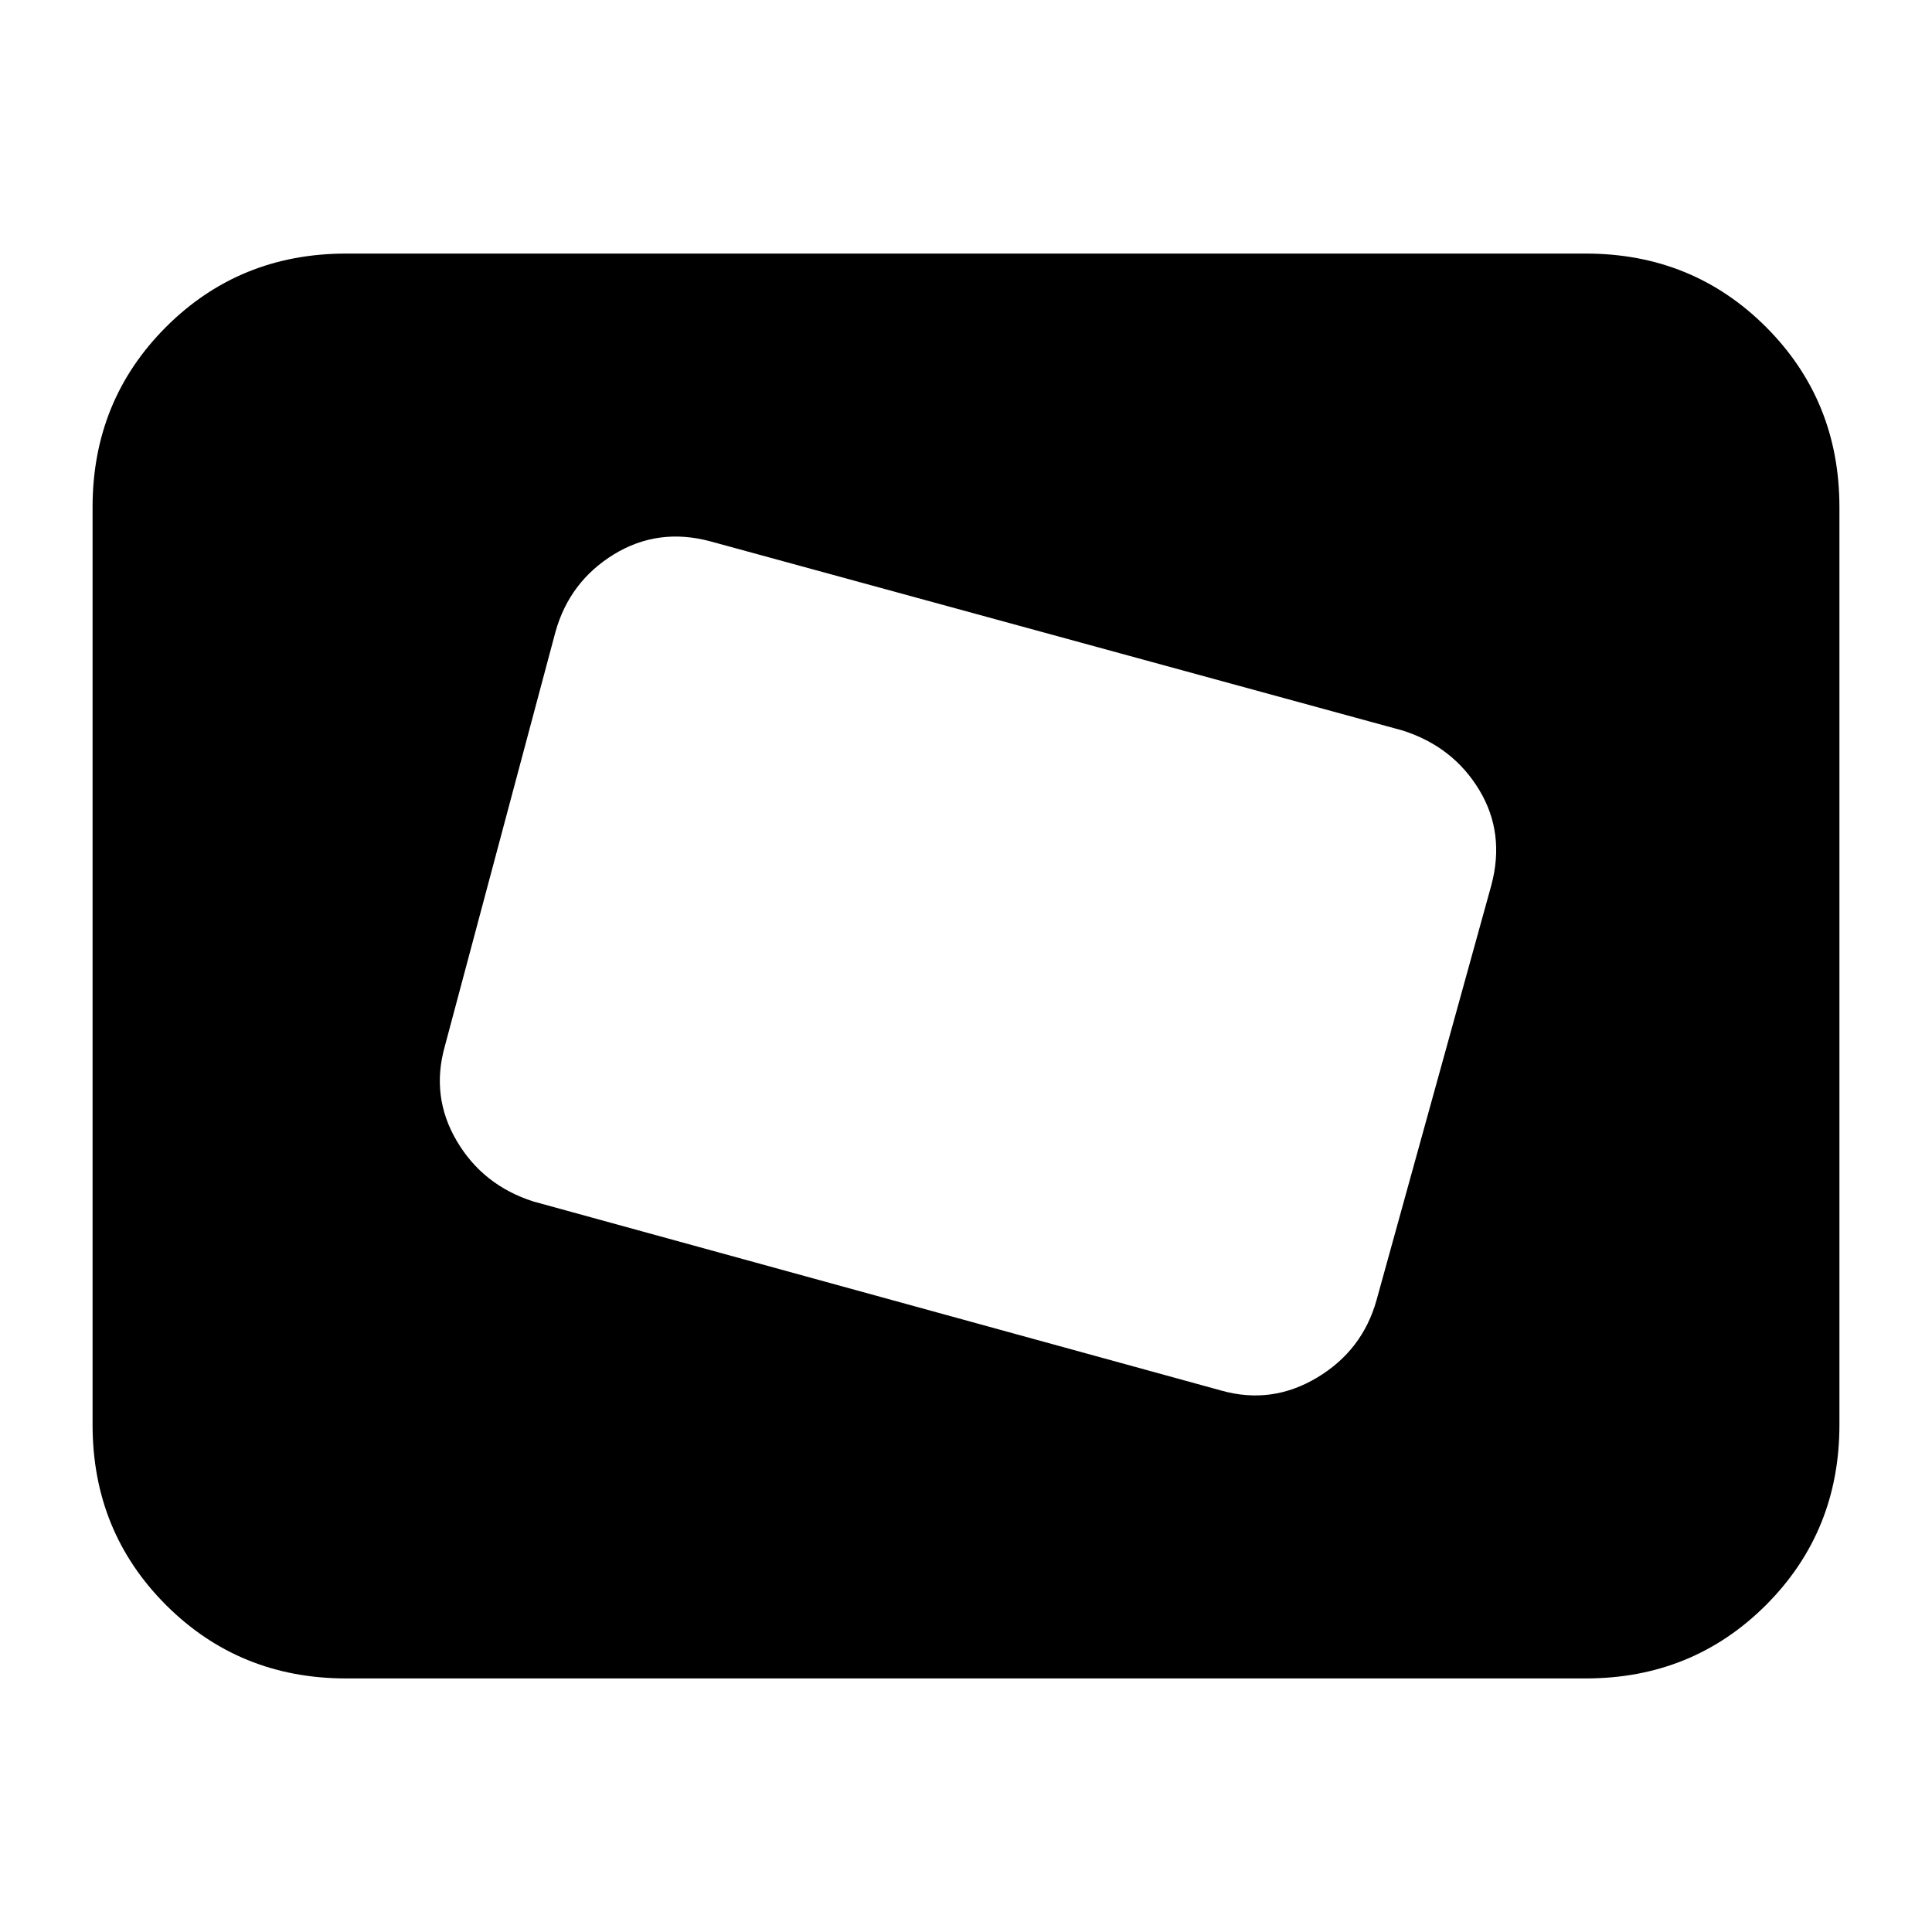 <svg xmlns="http://www.w3.org/2000/svg" height="24" width="24"><path d="M15.175 17.275q.625.175 1.188-.163.562-.337.737-.962L18.525 11q.175-.65-.15-1.188-.325-.537-.95-.737l-8.6-2.35q-.65-.175-1.2.162-.55.338-.725.963L5.525 13q-.175.625.15 1.175.325.55.95.75Zm-7.15-4.425L9 9.225Zm-3.725 8q-1.325 0-2.238-.912-.912-.913-.912-2.238V6.3q0-1.325.912-2.238.913-.912 2.238-.912h15.4q1.325 0 2.238.912.912.913.912 2.238v11.4q0 1.325-.912 2.238-.913.912-2.238.912Z"/></svg>
